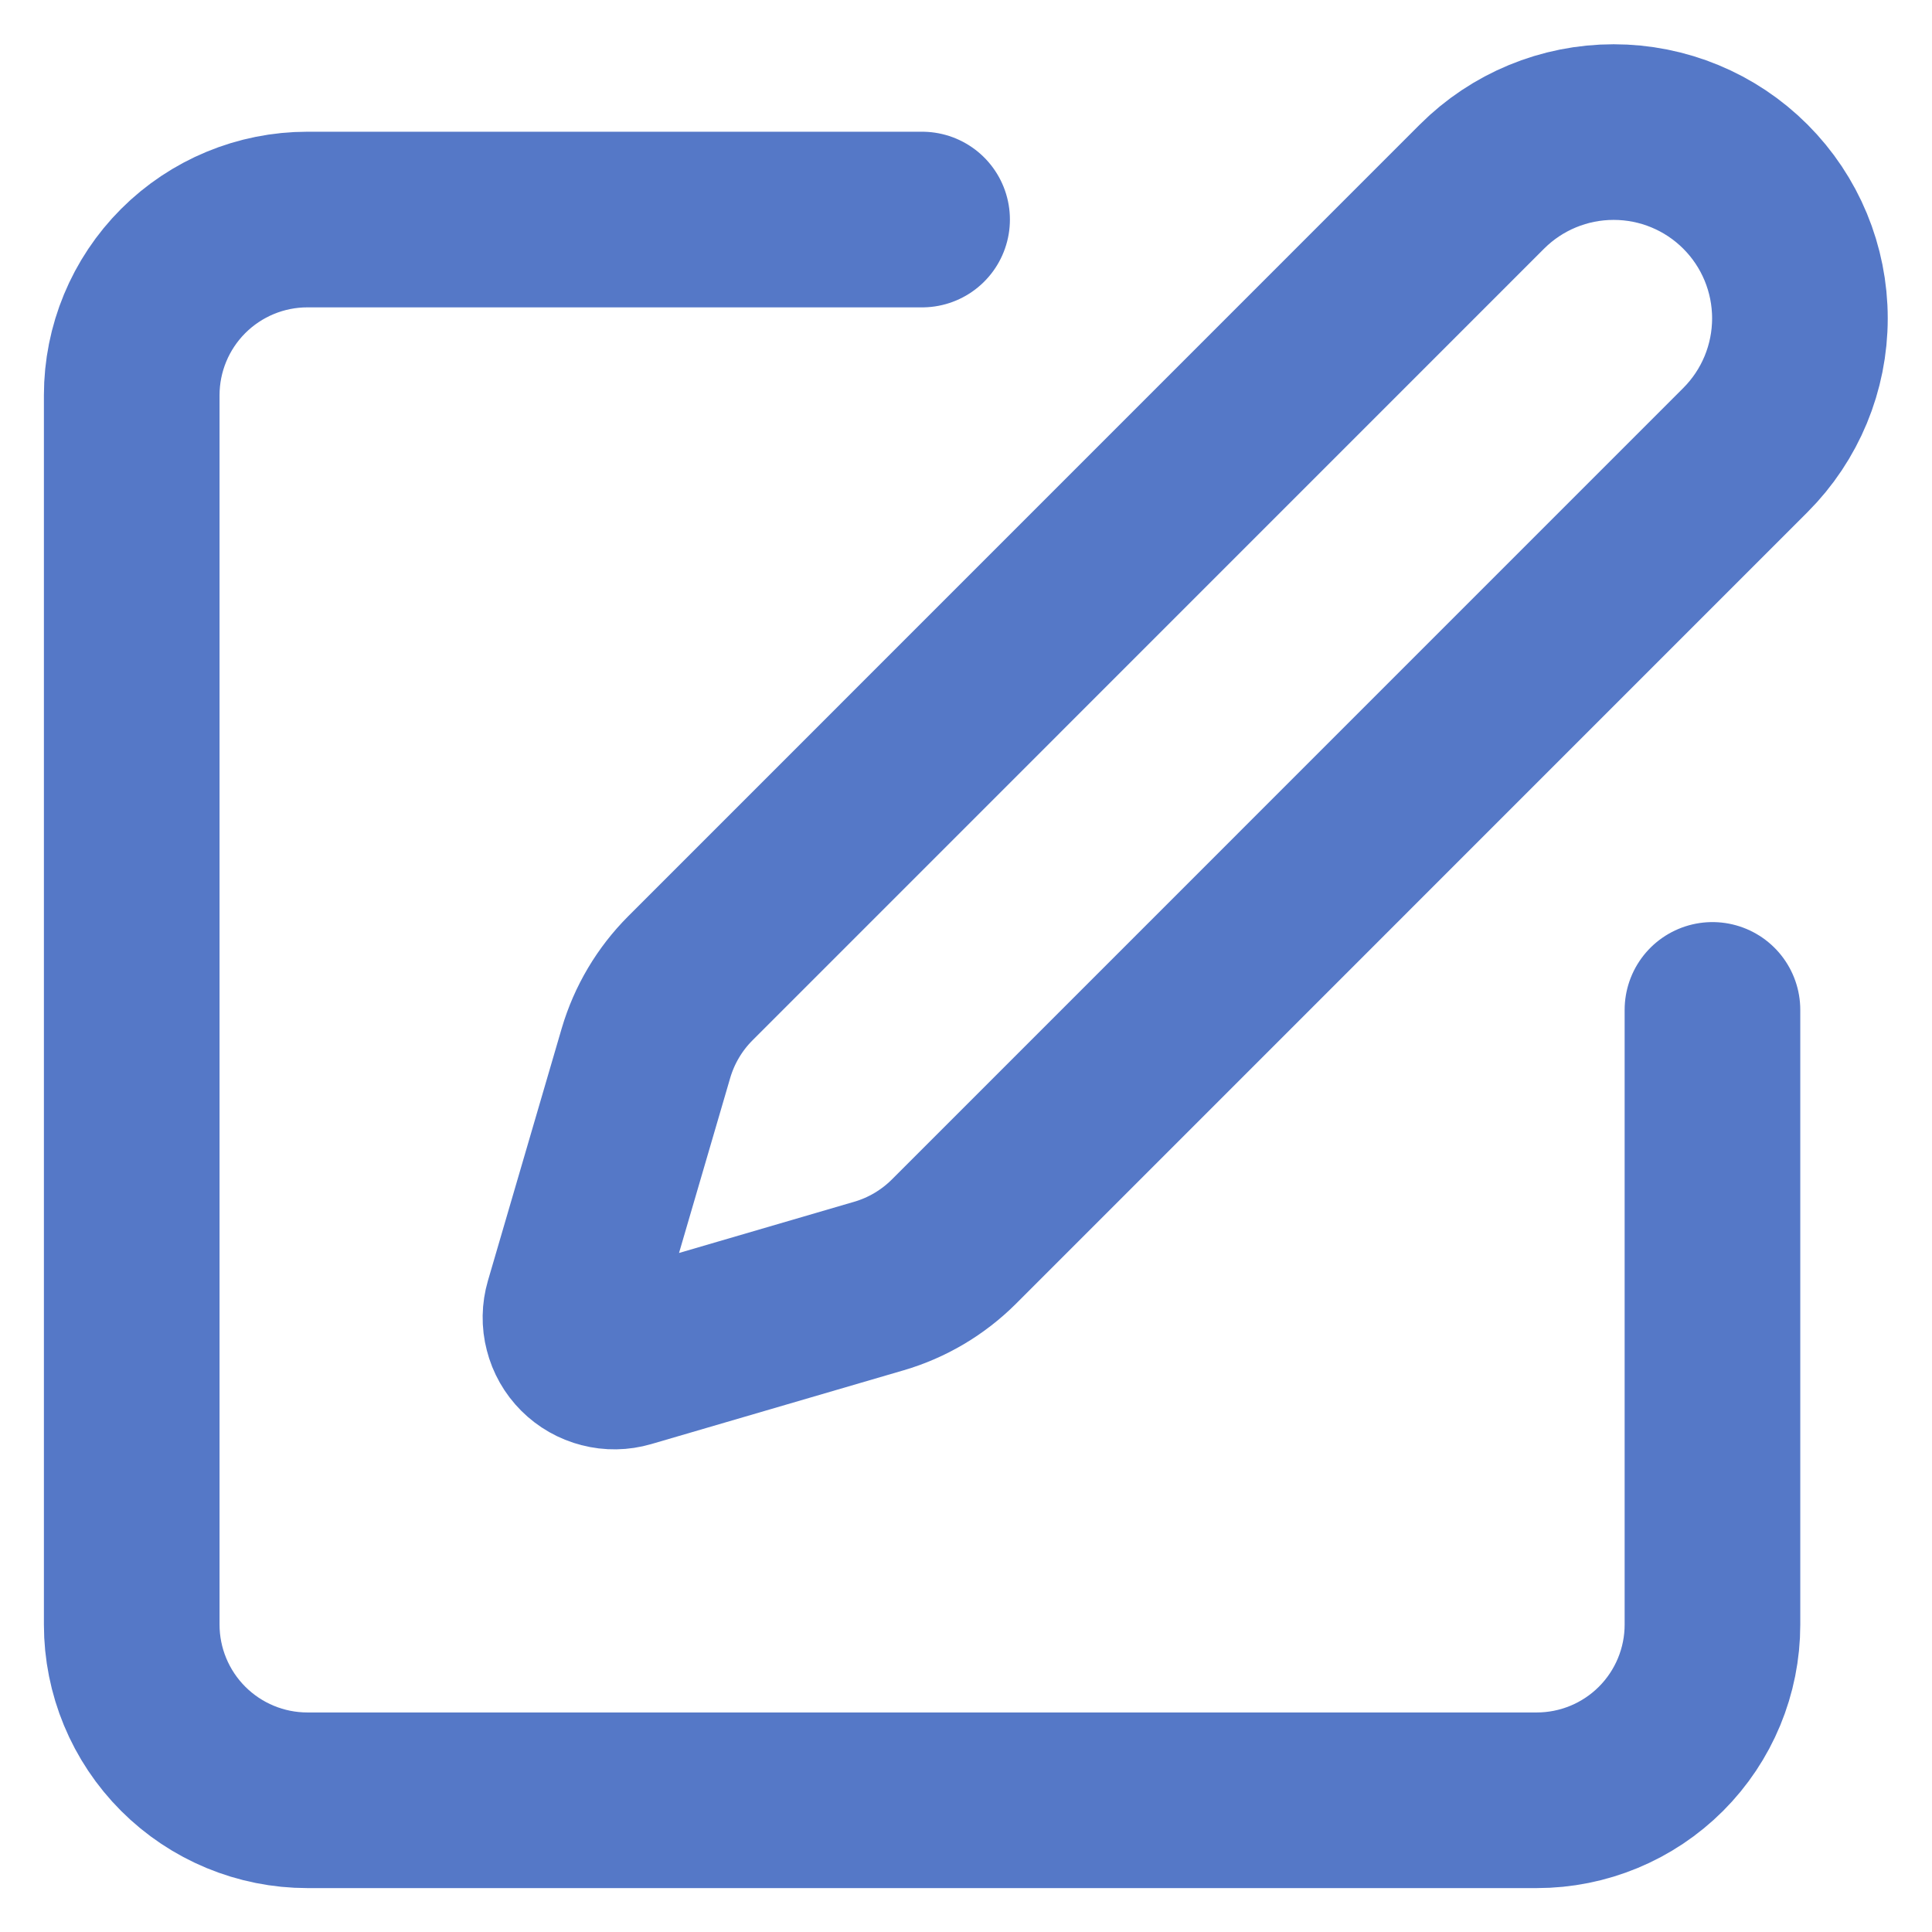 <svg width="22" height="22" viewBox="0 0 22 22" fill="none" xmlns="http://www.w3.org/2000/svg">
<path d="M10.5 2.5H3.5C2.97 2.5 2.461 2.711 2.086 3.086C1.711 3.461 1.5 3.97 1.5 4.5V18.5C1.5 19.03 1.711 19.539 2.086 19.914C2.461 20.289 2.97 20.5 3.5 20.5H17.5C18.03 20.5 18.539 20.289 18.914 19.914C19.289 19.539 19.5 19.03 19.5 18.5V11.5M16.875 2.125C17.273 1.727 17.812 1.504 18.375 1.504C18.938 1.504 19.477 1.727 19.875 2.125C20.273 2.523 20.496 3.062 20.496 3.625C20.496 4.188 20.273 4.727 19.875 5.125L10.862 14.139C10.624 14.376 10.331 14.55 10.009 14.644L7.136 15.484C7.05 15.509 6.959 15.511 6.872 15.488C6.785 15.466 6.706 15.421 6.642 15.357C6.579 15.294 6.534 15.215 6.512 15.128C6.489 15.041 6.491 14.95 6.516 14.864L7.356 11.991C7.451 11.669 7.625 11.376 7.862 11.139L16.875 2.125Z" stroke="#5578C7" stroke-width="2" stroke-linecap="round" stroke-linejoin="round"/>
</svg>
